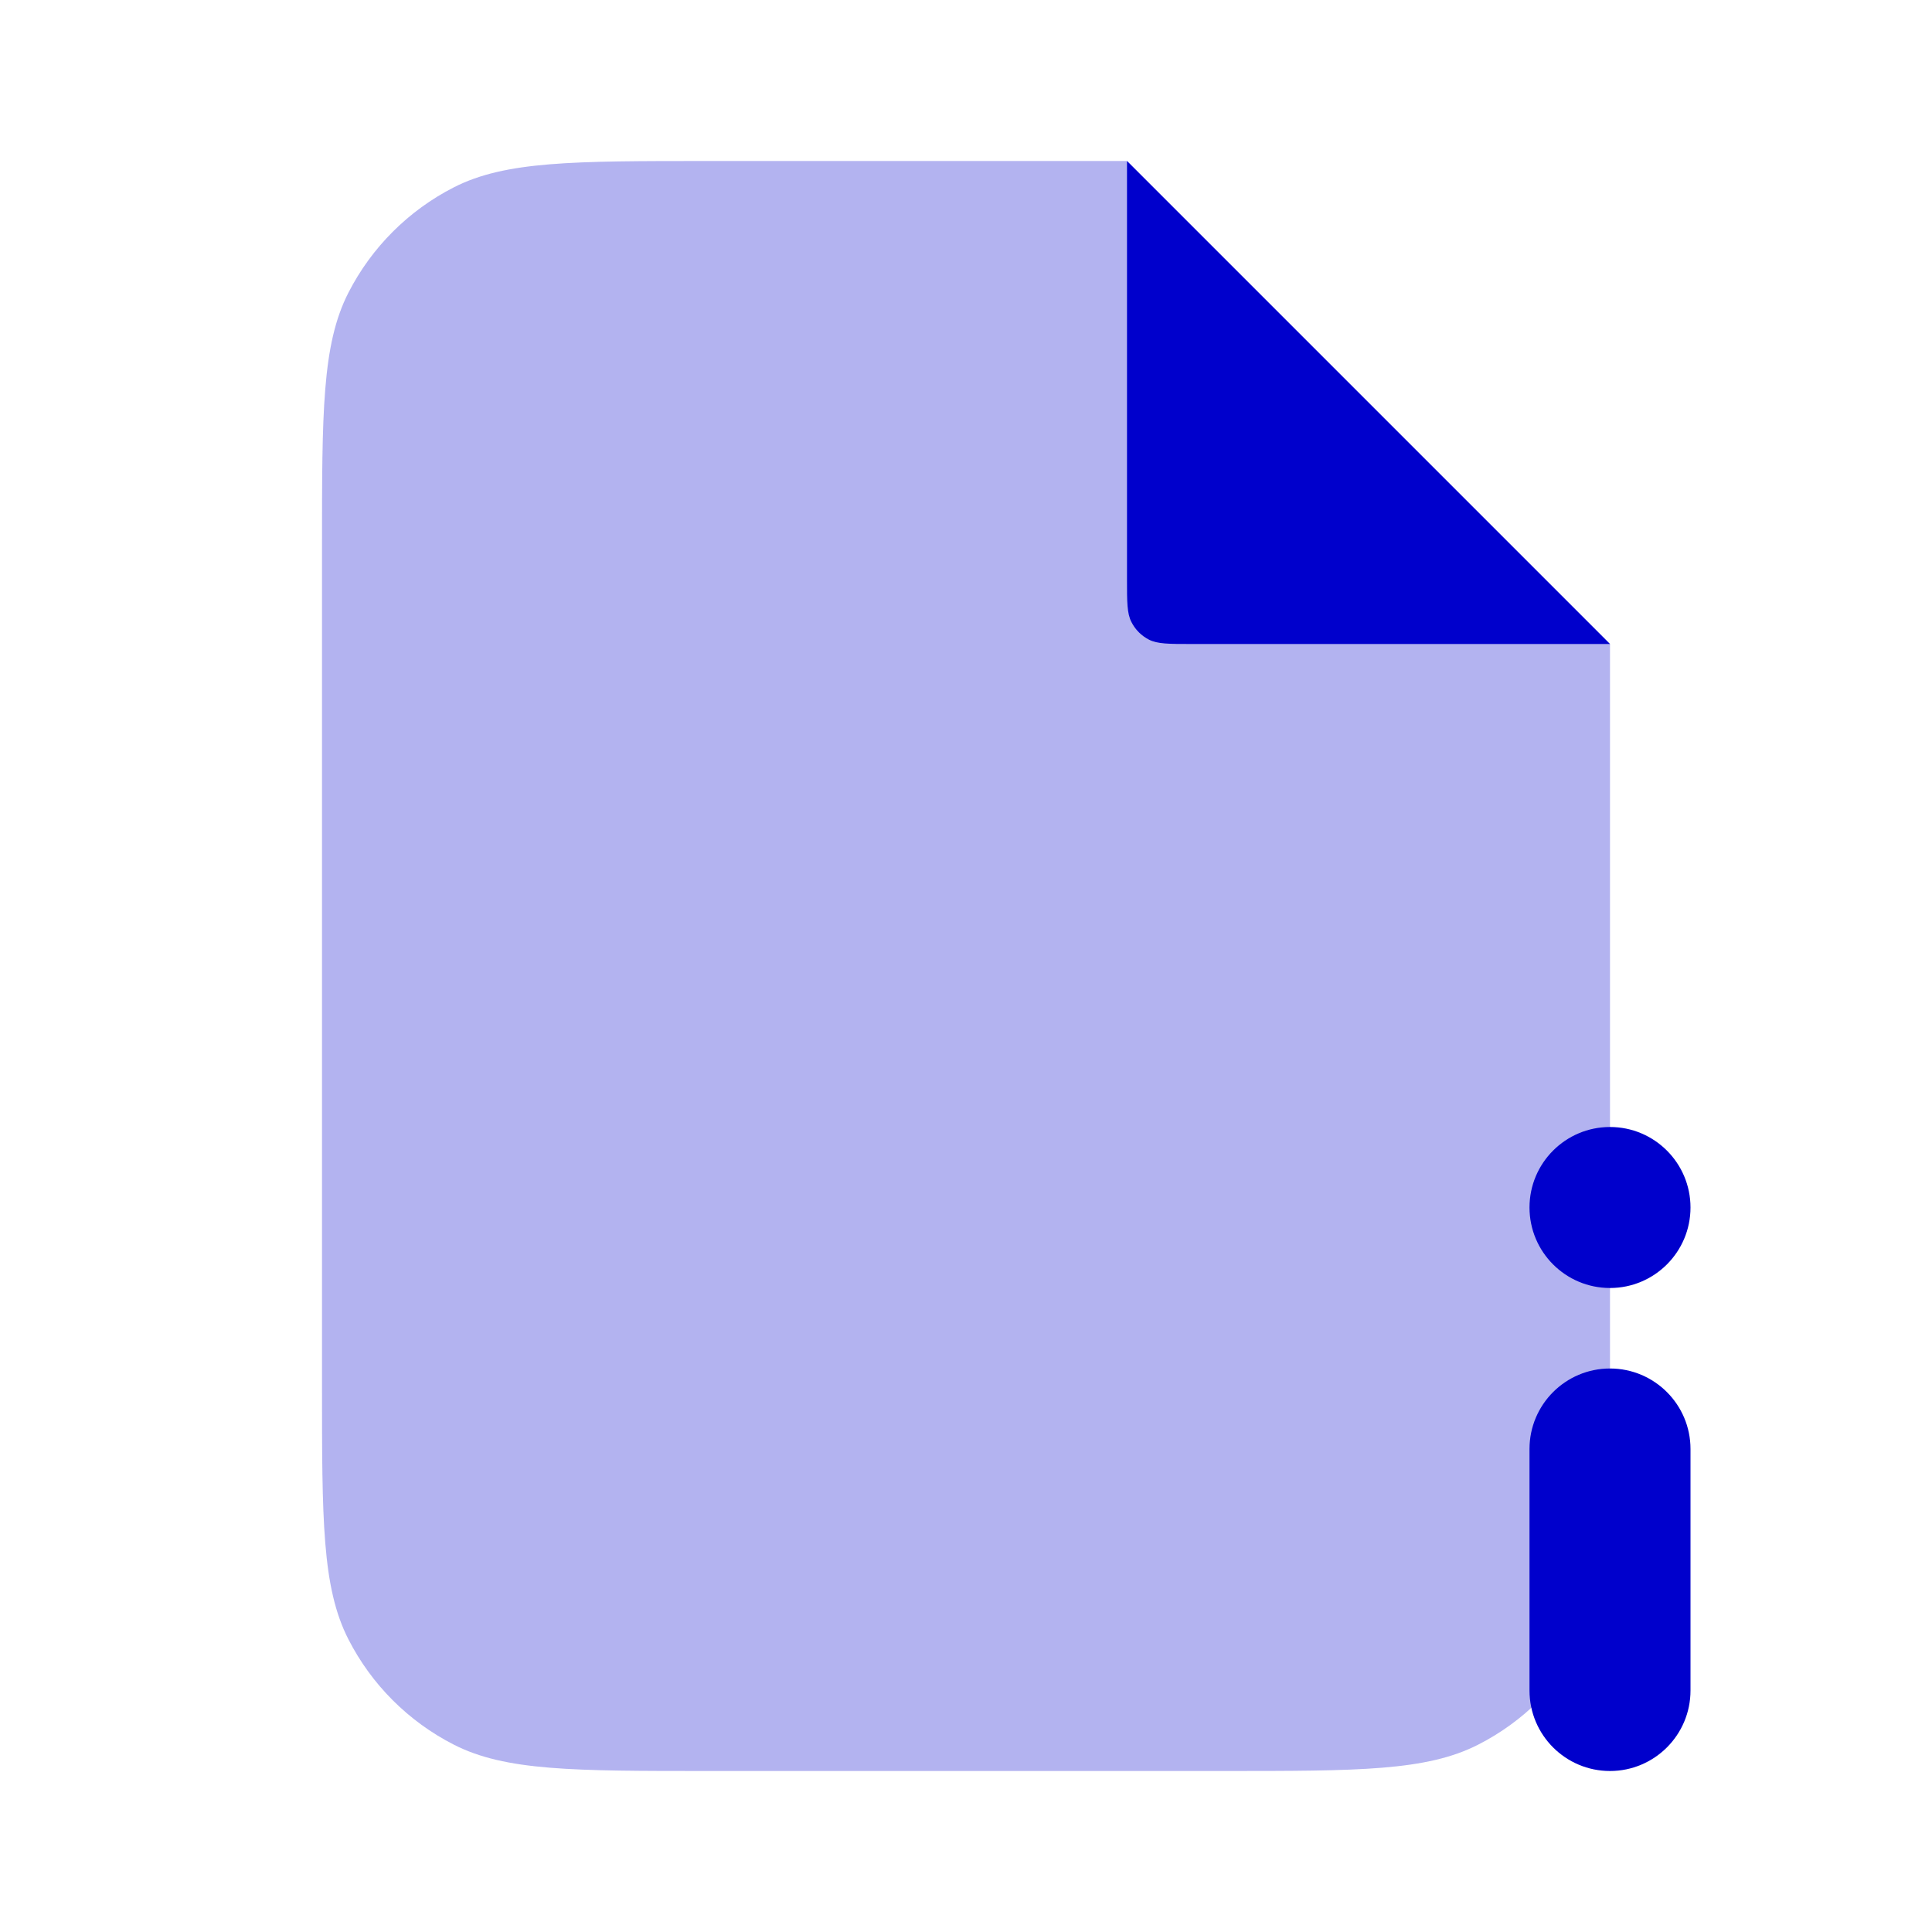 <svg width="24" height="24" viewBox="0 0 24 24" fill="none" xmlns="http://www.w3.org/2000/svg">
<path opacity="0.3" fill-rule="evenodd" clip-rule="evenodd" d="M8.8 2H14L20 8V17.2C20 18.88 20 19.72 19.673 20.362C19.385 20.927 18.927 21.385 18.362 21.673C17.72 22 16.88 22 15.2 22H8.8C7.12 22 6.28 22 5.638 21.673C5.074 21.385 4.615 20.927 4.327 20.362C4 19.72 4 18.88 4 17.2V6.8C4 5.12 4 4.28 4.327 3.638C4.615 3.074 5.074 2.615 5.638 2.327C6.28 2 7.12 2 8.8 2Z" fill="#0000CC"/>
<path d="M14 2V7.2C14 7.48 14 7.62 14.055 7.727C14.102 7.821 14.179 7.898 14.273 7.946C14.38 8 14.52 8 14.8 8H20L14 2Z" fill="#0000CC"/>
<path d="M20 16C20.552 16 21 15.552 21 15C21 14.448 20.552 14 20 14C19.448 14 19 14.448 19 15C19 15.552 19.448 16 20 16Z" fill="#0000CC"/>
<path d="M20 17C19.448 17 19 17.448 19 18V21C19 21.552 19.448 22 20 22C20.552 22 21 21.552 21 21V18C21 17.448 20.552 17 20 17Z" fill="#0000CC"/>
</svg>
